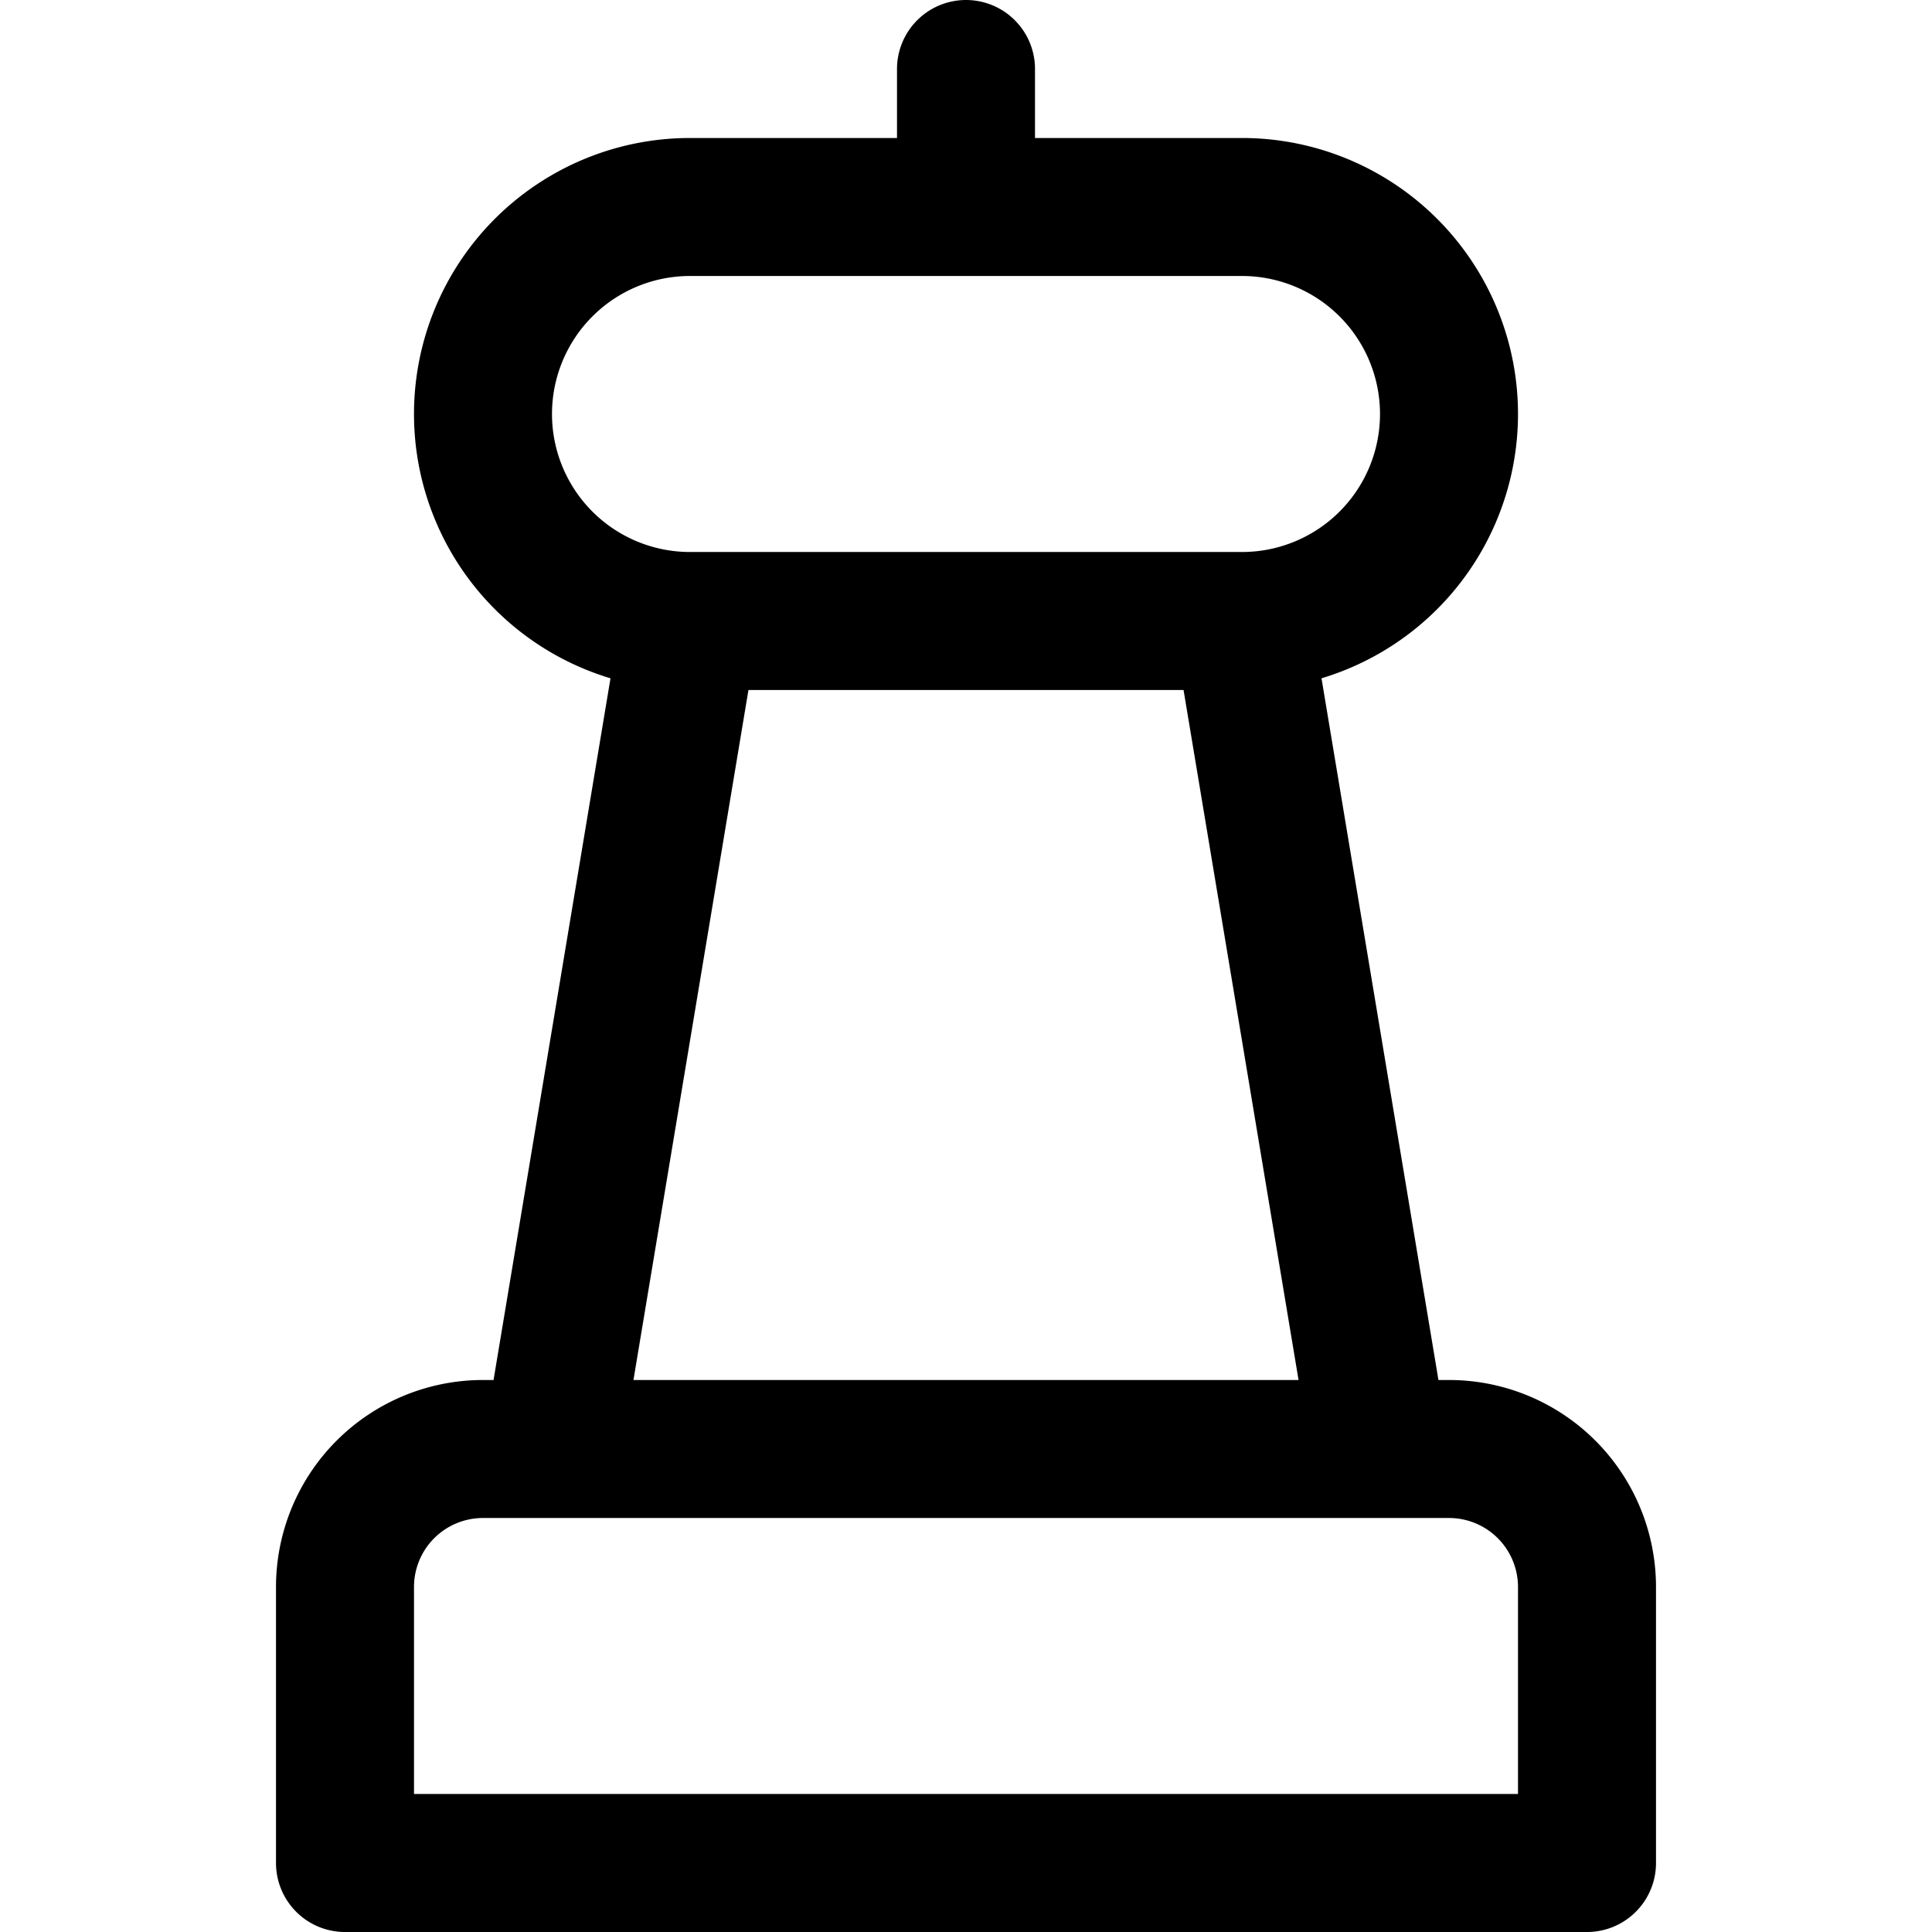 <svg focusable="false" xmlns="http://www.w3.org/2000/svg" fill="none" role="img" aria-label="Icon" viewBox="0 0 14 14">
  <path d="M3.5 10.5h7a1 1 0 0 1 1 1v2h-9v-2a1 1 0 0 1 1-1m7-7.5A1.5 1.5 0 0 1 9 4.5H5a1.5 1.5 0 0 1 0-3h4A1.5 1.5 0 0 1 10.5 3M9 4.5l1 6m-6 0 1-6m2-3v-1" stroke="currentColor" stroke-linecap="round" stroke-linejoin="round"/>
</svg>
